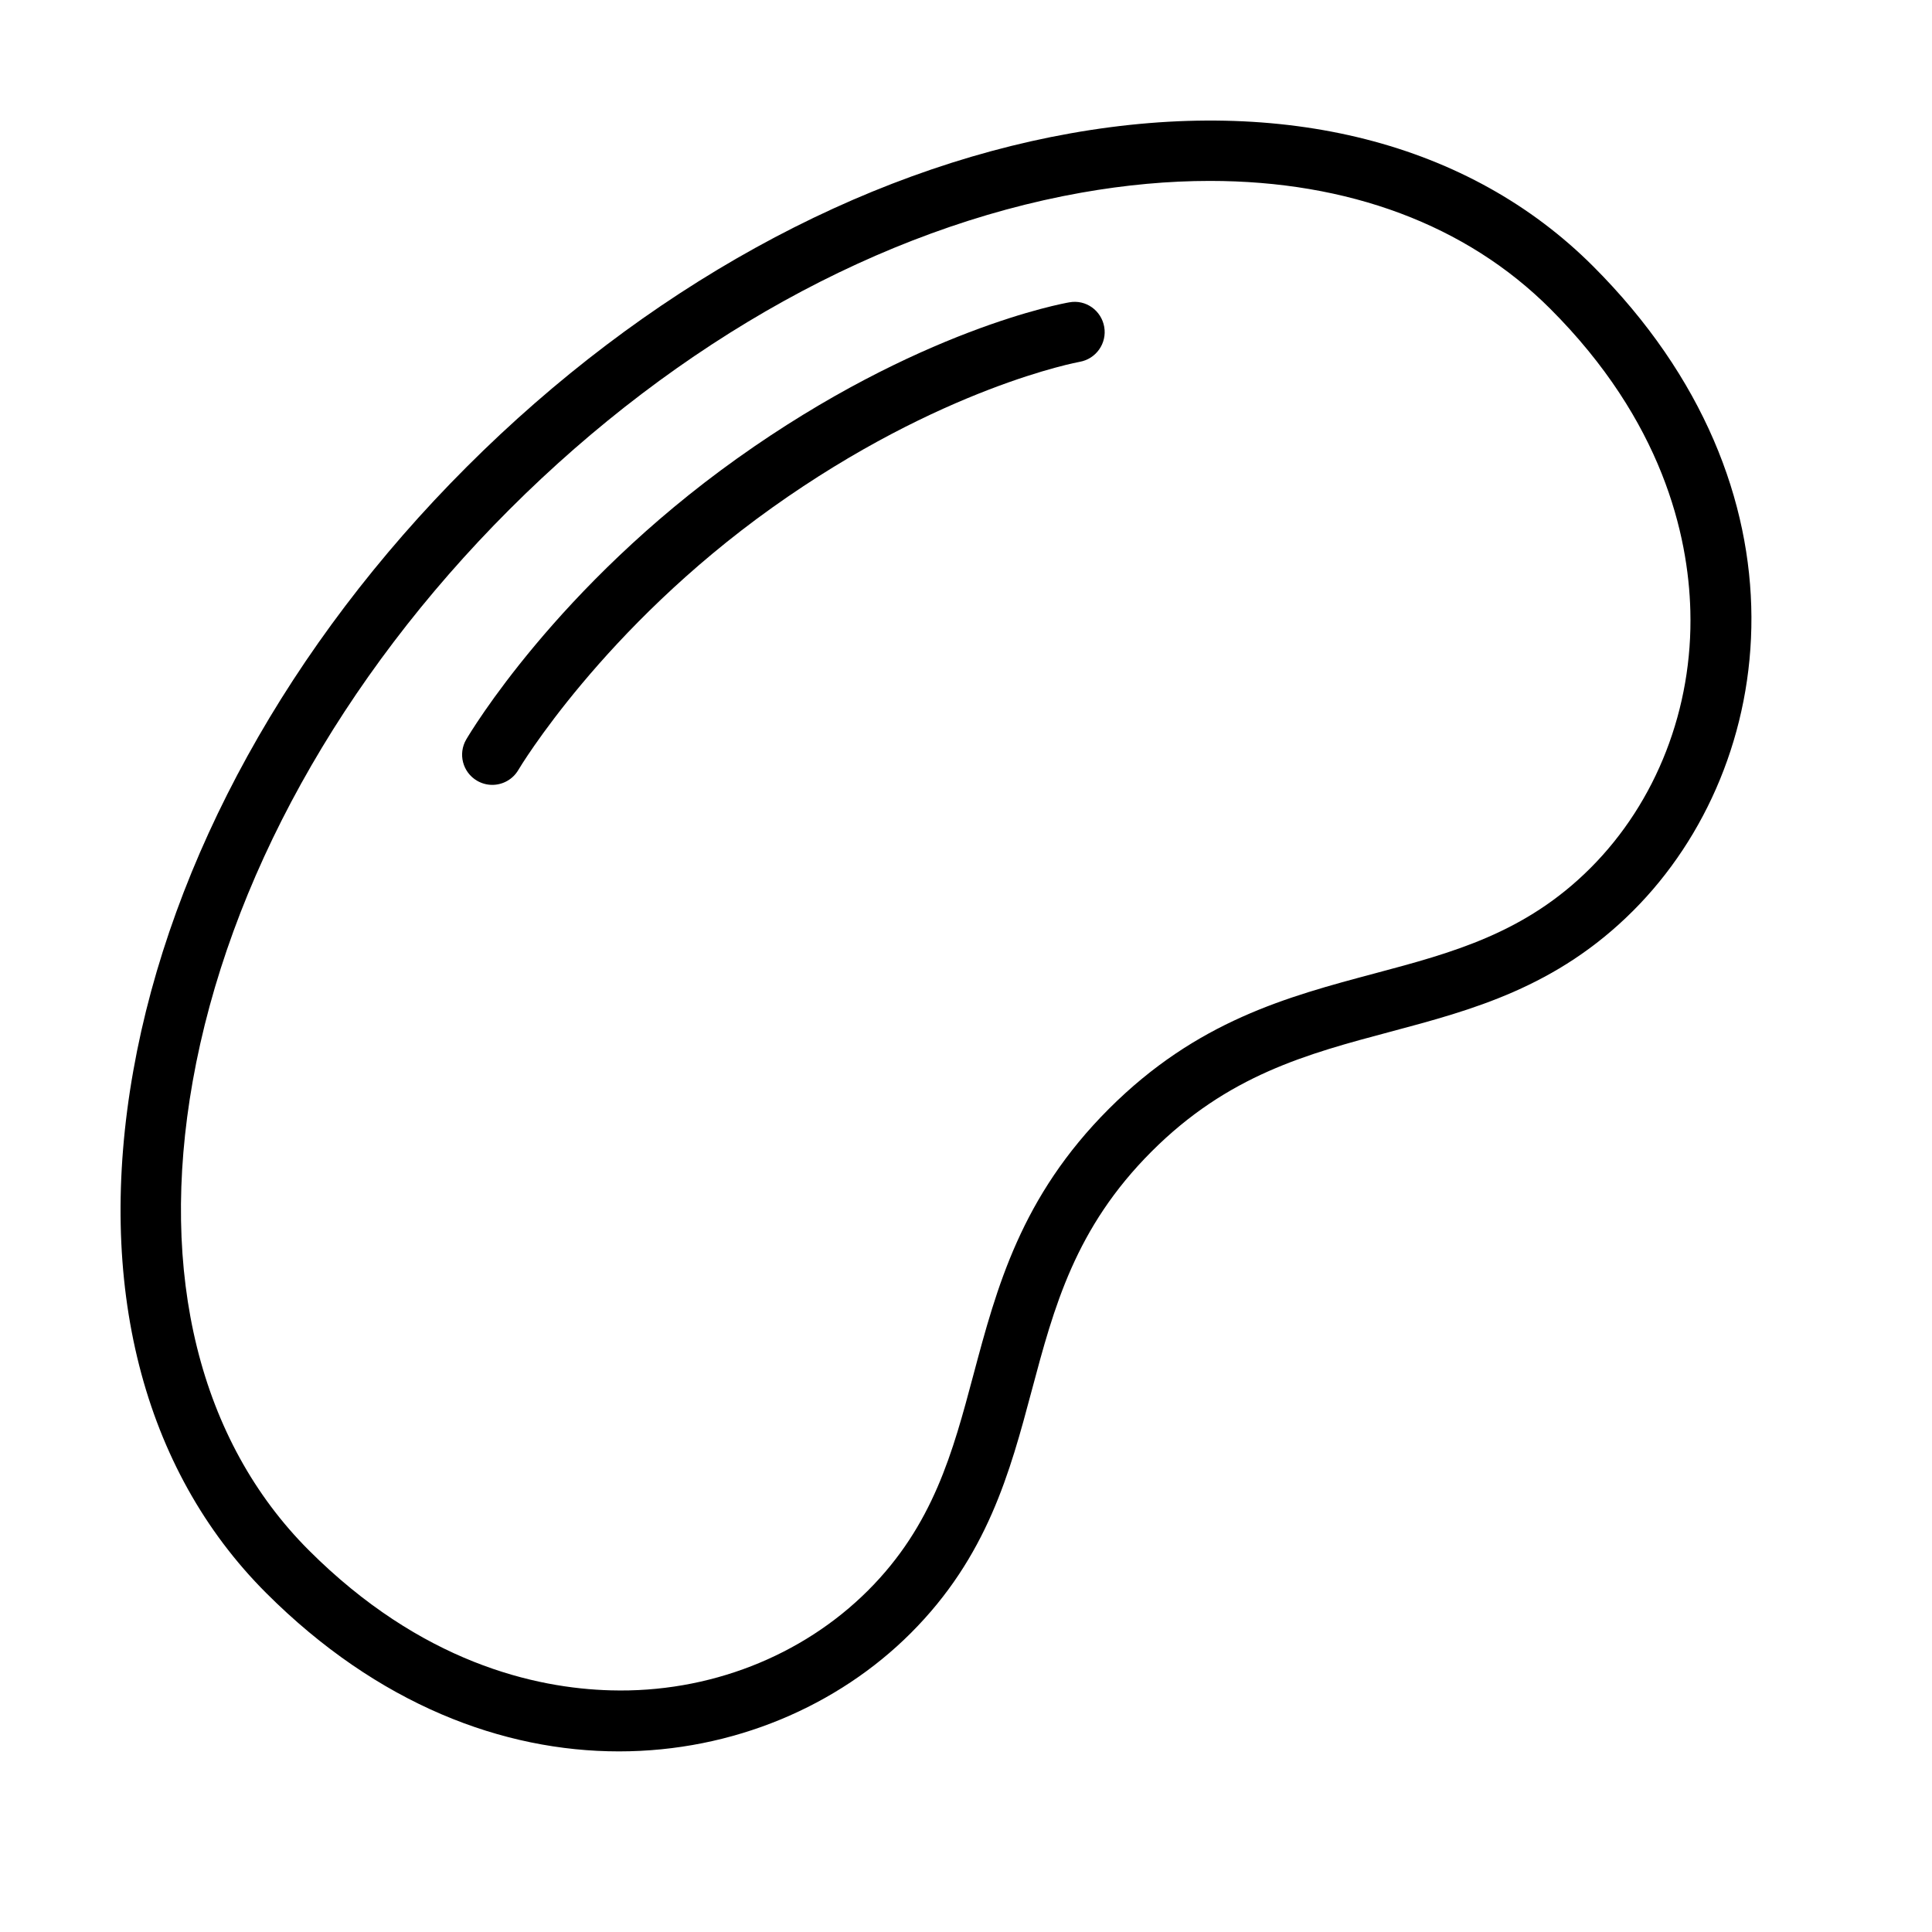 <?xml version="1.0" encoding="UTF-8" standalone="no"?>
<svg width="64px" height="64px" viewBox="0 0 64 64" version="1.1" xmlns="http://www.w3.org/2000/svg" xmlns:xlink="http://www.w3.org/1999/xlink">
    <!-- Generator: Sketch 3.7.2 (28276) - http://www.bohemiancoding.com/sketch -->
    <title>veg-kidney-bean</title>
    <desc>Created with Sketch.</desc>
    <defs></defs>
    <g id="64px-Line" stroke="none" stroke-width="1" fill="none" fill-rule="evenodd">
        <g id="veg-kidney-bean"></g>
        <path d="M35.468,4.416 C28.444,5.663 21.34,9.587 15.463,15.463 C9.586,21.339 5.663,28.444 4.416,35.468 C3.161,42.533 4.724,48.677 8.816,52.769 C12.522,56.475 16.673,58.017 20.504,58.017 C24.288,58.017 27.758,56.511 30.171,54.099 C32.711,51.559 33.457,48.764 34.178,46.061 C34.916,43.294 35.613,40.681 38.147,38.146 C40.681,35.611 43.294,34.915 46.062,34.177 C48.765,33.456 51.56,32.71 54.1,30.17 C58.954,25.316 60.138,16.182 52.77,8.816 C48.677,4.724 42.535,3.161 35.468,4.416 L35.468,4.416 Z M52.685,28.756 C50.525,30.916 48.106,31.561 45.546,32.244 C42.646,33.018 39.647,33.818 36.733,36.732 C33.819,39.646 33.019,42.645 32.245,45.545 C31.562,48.106 30.917,50.524 28.757,52.684 C26.568,54.872 23.466,56.085 20.236,55.995 C17.723,55.929 13.946,55.07 10.23,51.354 C6.613,47.737 5.248,42.219 6.384,35.816 C7.561,29.191 11.287,22.465 16.877,16.876 C22.467,11.287 29.193,7.56 35.817,6.383 C37.289,6.122 38.713,5.993 40.079,5.993 C44.655,5.993 48.569,7.443 51.354,10.229 C55.07,13.945 55.929,17.722 55.995,20.235 C56.081,23.462 54.874,26.567 52.685,28.756 L52.685,28.756 Z" id="Shape" fill="#000000"></path>
        <path d="M35.424,10.015 C35.222,10.05 30.412,10.915 24.42,15.186 C18.44,19.449 15.565,24.291 15.445,24.495 C15.166,24.972 15.326,25.583 15.802,25.862 C15.961,25.955 16.135,26 16.307,26 C16.65,26 16.984,25.823 17.17,25.507 C17.197,25.46 19.967,20.816 25.581,16.815 C31.173,12.829 35.721,11.994 35.766,11.986 C36.309,11.89 36.674,11.373 36.579,10.829 C36.483,10.285 35.971,9.915 35.424,10.015 L35.424,10.015 Z" id="Shape" fill="#000000"></path>
    </g>
</svg>
